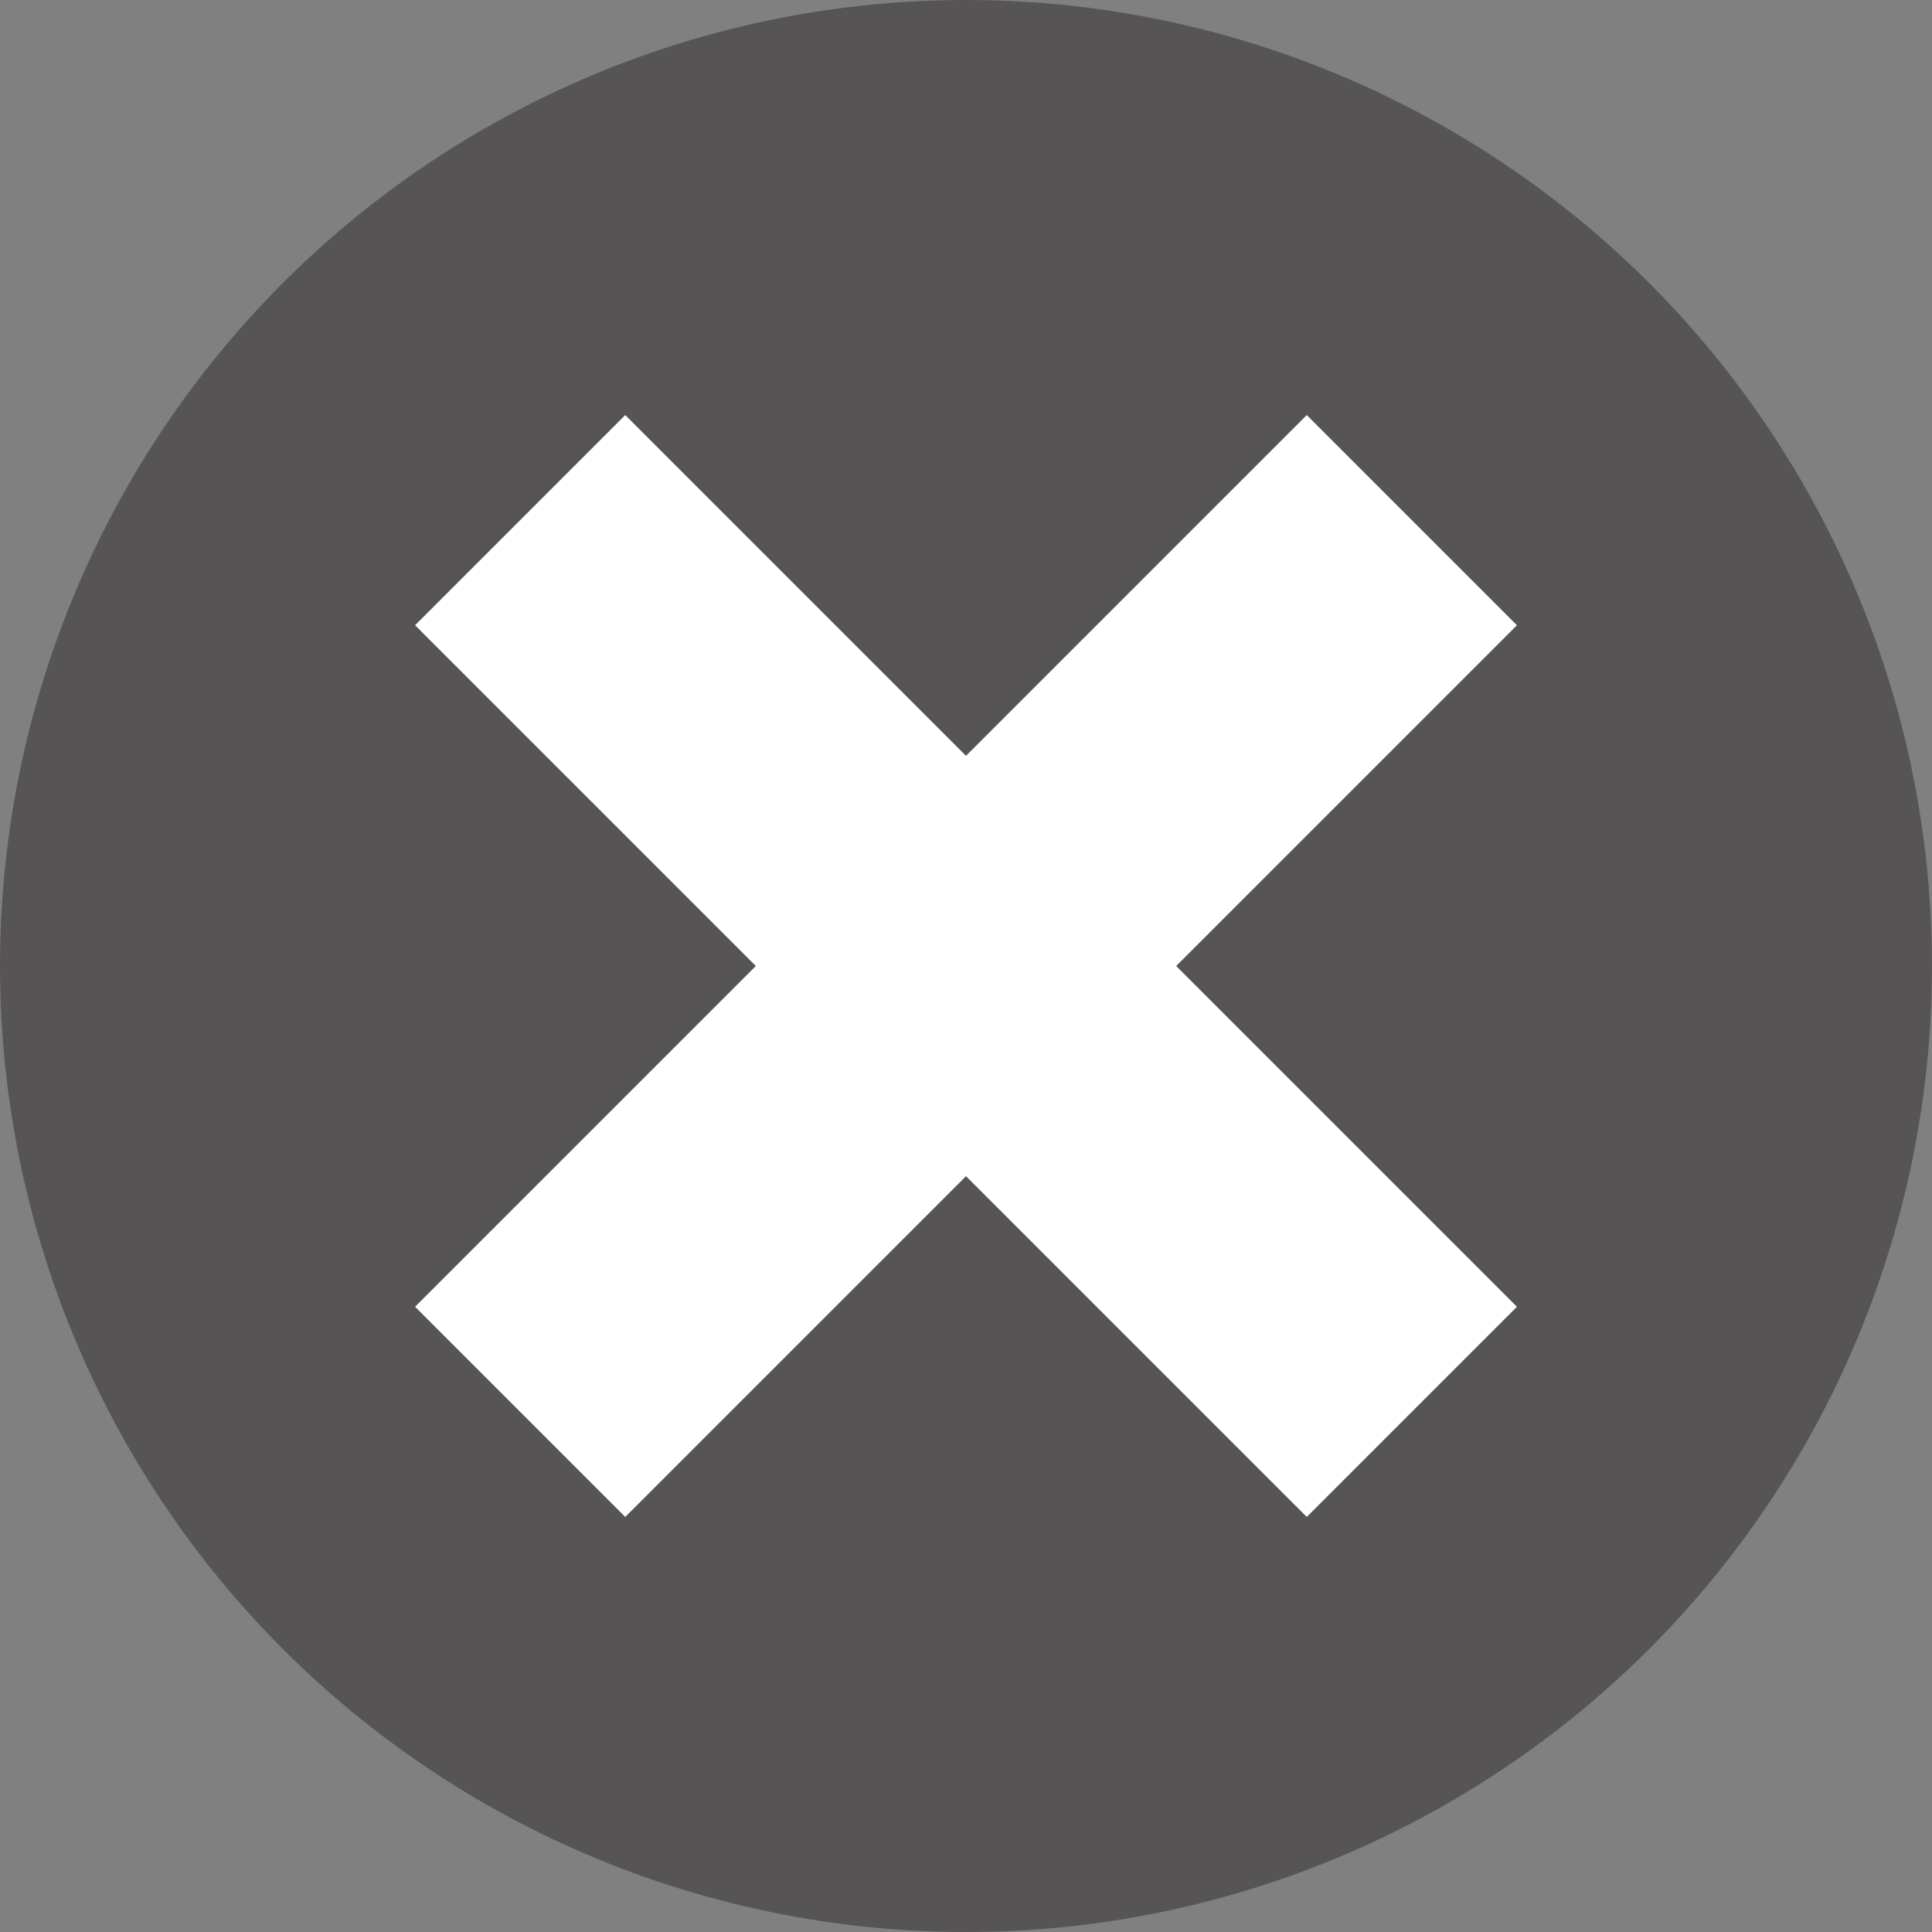 <svg xmlns="http://www.w3.org/2000/svg" width="13" height="13" viewBox="0 0 13 13">
  <rect x="0" y="0" width="13" height="13" fill="#808080" stroke="none"/>
  <g id="delete" transform="translate(-1548 -133)">
    <circle id="Ellipse_1" data-name="Ellipse 1" cx="6.5" cy="6.5" r="6.5" transform="translate(1548 133)" fill="#565455"/>
    <line id="Line_2" data-name="Line 2" x2="6" y2="6" transform="translate(1551.5 136.5)" fill="none" stroke="#fff" stroke-width="2"/>
    <line id="Line_3" data-name="Line 3" x2="6" y2="6" transform="translate(1557.5 136.5) rotate(90)" fill="none" stroke="#fff" stroke-width="2"/>
  </g>
</svg>
